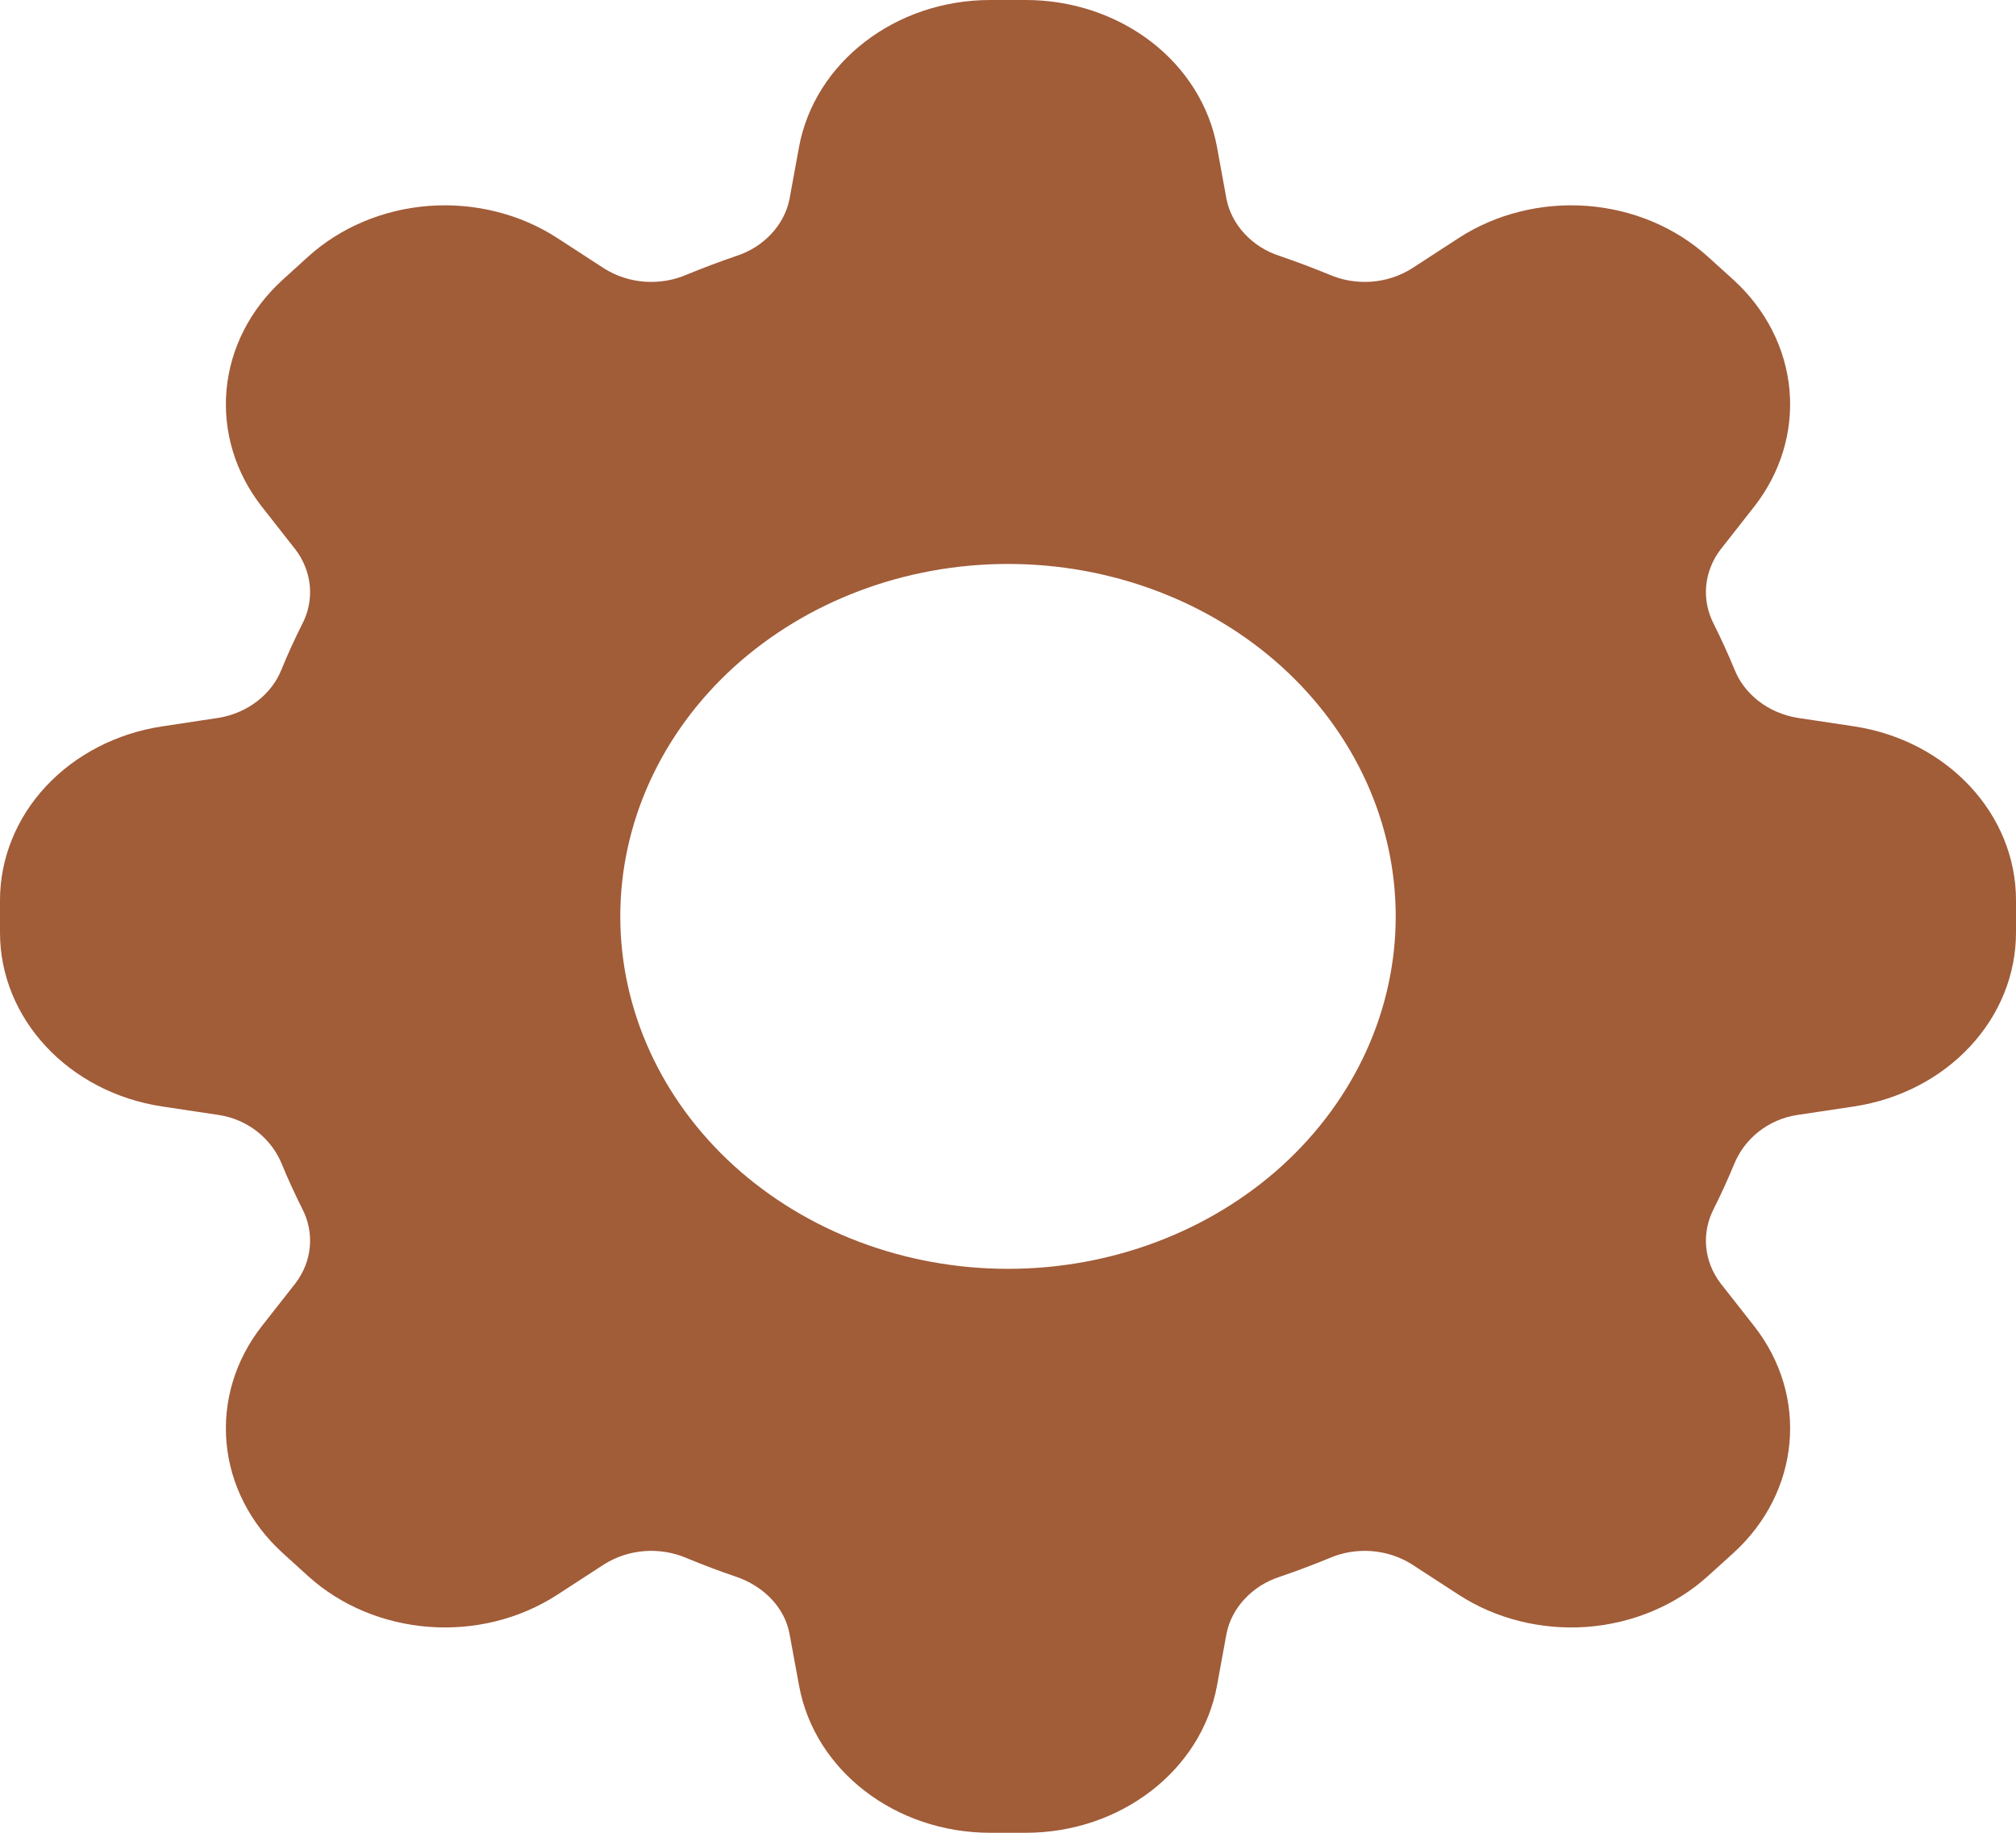 <svg width="22" height="20" viewBox="0 0 22 20" fill="none" xmlns="http://www.w3.org/2000/svg">
<path fill-rule="evenodd" clip-rule="evenodd" d="M10.806 1.1103e-07C9.773 1.1103e-07 8.889 0.68 8.719 1.607L8.616 2.17C8.588 2.312 8.519 2.444 8.416 2.553C8.314 2.663 8.182 2.746 8.033 2.794C7.851 2.856 7.671 2.924 7.494 2.997C7.351 3.059 7.192 3.085 7.035 3.074C6.877 3.062 6.726 3.013 6.595 2.931L6.084 2.599C5.677 2.334 5.179 2.21 4.68 2.247C4.181 2.285 3.713 2.482 3.359 2.804L3.085 3.053C2.73 3.375 2.513 3.801 2.472 4.255C2.431 4.708 2.568 5.161 2.859 5.531L3.224 5.996C3.314 6.114 3.368 6.252 3.381 6.395C3.394 6.539 3.365 6.682 3.297 6.812C3.216 6.973 3.141 7.137 3.073 7.303C3.02 7.438 2.929 7.558 2.808 7.651C2.688 7.744 2.543 7.807 2.387 7.833L1.767 7.927C1.273 8.002 0.825 8.234 0.501 8.581C0.178 8.928 9.69391e-05 9.369 0 9.824V10.176C0 11.116 0.748 11.919 1.768 12.074L2.387 12.167C2.704 12.215 2.96 12.424 3.073 12.697C3.141 12.864 3.217 13.027 3.297 13.188C3.365 13.318 3.394 13.461 3.381 13.605C3.368 13.748 3.314 13.886 3.224 14.004L2.859 14.469C2.568 14.839 2.431 15.291 2.472 15.745C2.513 16.199 2.73 16.625 3.085 16.947L3.359 17.196C4.09 17.86 5.243 17.948 6.084 17.401L6.595 17.069C6.726 16.987 6.877 16.938 7.035 16.926C7.192 16.915 7.351 16.941 7.494 17.003C7.671 17.076 7.85 17.144 8.033 17.206C8.334 17.309 8.563 17.541 8.616 17.83L8.72 18.394C8.889 19.32 9.771 20 10.806 20H11.194C12.227 20 13.111 19.32 13.281 18.393L13.384 17.83C13.412 17.688 13.481 17.556 13.584 17.447C13.686 17.337 13.818 17.254 13.967 17.206C14.149 17.144 14.329 17.076 14.507 17.003C14.649 16.941 14.807 16.915 14.965 16.926C15.123 16.938 15.274 16.987 15.405 17.069L15.916 17.401C16.323 17.666 16.821 17.79 17.32 17.753C17.819 17.715 18.287 17.518 18.641 17.196L18.916 16.947C19.647 16.282 19.742 15.234 19.141 14.469L18.776 14.004C18.686 13.886 18.632 13.748 18.619 13.605C18.606 13.461 18.636 13.318 18.703 13.188C18.784 13.027 18.858 12.864 18.927 12.697C19.04 12.424 19.296 12.215 19.613 12.167L20.233 12.074C20.727 11.999 21.176 11.767 21.499 11.419C21.823 11.072 22 10.632 22 10.176V9.824C22 8.884 21.252 8.081 20.232 7.926L19.613 7.833C19.457 7.807 19.312 7.744 19.192 7.651C19.071 7.558 18.98 7.438 18.927 7.303C18.858 7.137 18.784 6.973 18.703 6.812C18.636 6.682 18.606 6.539 18.619 6.395C18.632 6.252 18.686 6.114 18.776 5.996L19.141 5.531C19.432 5.161 19.569 4.708 19.528 4.255C19.487 3.801 19.27 3.375 18.916 3.053L18.641 2.804C18.287 2.482 17.819 2.285 17.32 2.247C16.821 2.21 16.323 2.334 15.916 2.599L15.405 2.931C15.274 3.013 15.123 3.062 14.965 3.074C14.807 3.085 14.649 3.059 14.507 2.997C14.329 2.924 14.149 2.856 13.967 2.794C13.818 2.746 13.686 2.663 13.584 2.553C13.481 2.444 13.412 2.312 13.384 2.17L13.281 1.606C13.199 1.157 12.944 0.749 12.562 0.455C12.179 0.161 11.695 -0 11.194 1.1103e-07H10.806ZM11 13.846C12.122 13.846 13.198 13.441 13.992 12.72C14.785 11.998 15.231 11.02 15.231 10C15.231 8.98 14.785 8.002 13.992 7.28C13.198 6.559 12.122 6.154 11 6.154C9.878 6.154 8.802 6.559 8.008 7.28C7.215 8.002 6.769 8.98 6.769 10C6.769 11.02 7.215 11.998 8.008 12.72C8.802 13.441 9.878 13.846 11 13.846Z" fill="#A15C38"/>
</svg>

